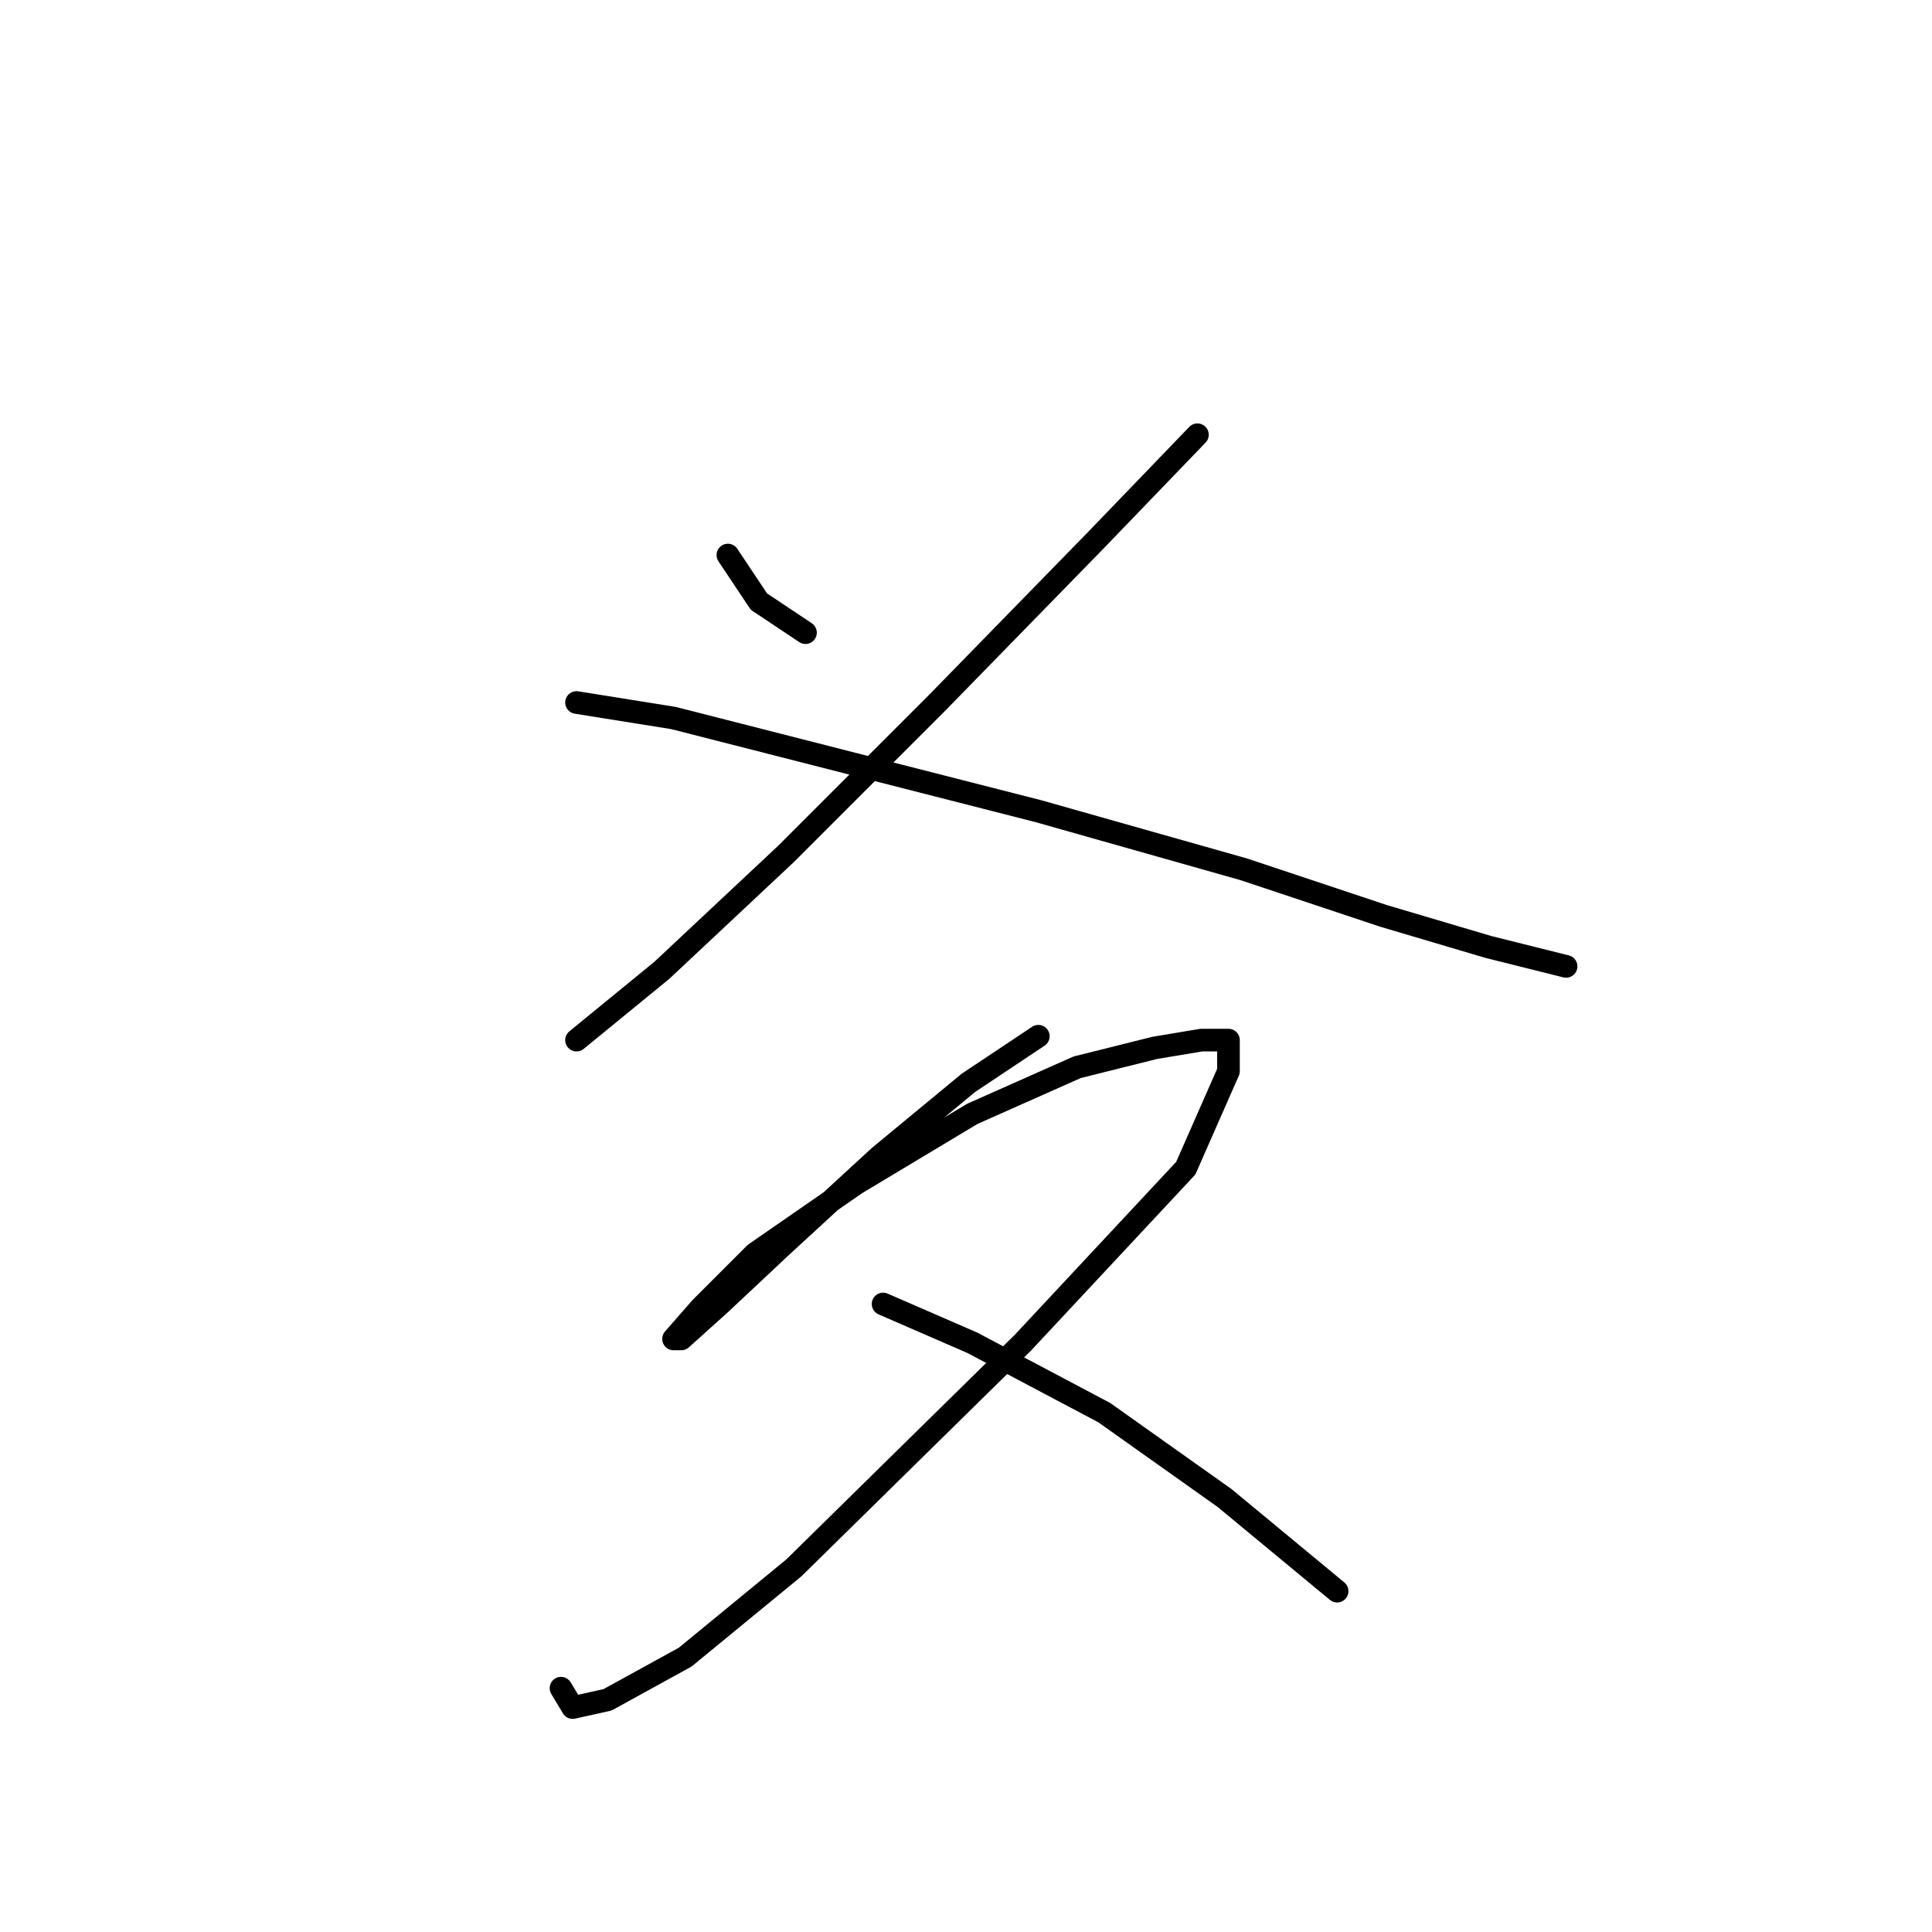 <?xml version="1.0" standalone="no"?>
    <svg width="256" height="256" xmlns="http://www.w3.org/2000/svg" version="1.1">
    <polyline stroke="black" stroke-width="3" stroke-linecap="round" fill="transparent" stroke-linejoin="round" points="96.447 73.546 100.56 79.717 106.731 83.83 106.731 83.83 " />
        <polyline stroke="black" stroke-width="3" stroke-linecap="round" fill="transparent" stroke-linejoin="round" points="158.665 57.606 145.296 71.489 124.214 93.086 104.16 113.139 87.705 128.565 76.393 137.821 76.393 137.821 " />
        <polyline stroke="black" stroke-width="3" stroke-linecap="round" fill="transparent" stroke-linejoin="round" points="76.393 93.086 89.248 95.143 113.415 101.313 137.583 107.483 164.835 115.196 183.346 121.367 197.229 125.48 207.513 128.051 207.513 128.051 " />
        <polyline stroke="black" stroke-width="3" stroke-linecap="round" fill="transparent" stroke-linejoin="round" points="137.583 137.307 128.327 143.477 116.501 153.247 103.646 165.073 95.418 172.786 90.276 177.414 89.248 177.414 92.847 173.3 100.046 166.102 113.415 156.846 128.841 147.591 142.725 141.42 153.009 138.849 159.179 137.821 162.778 137.821 162.778 141.934 157.122 154.789 135.526 177.928 105.188 207.752 90.791 219.578 80.507 225.234 75.879 226.263 74.336 223.692 74.336 223.692 " />
        <polyline stroke="black" stroke-width="3" stroke-linecap="round" fill="transparent" stroke-linejoin="round" points="117.015 172.786 128.841 177.928 146.324 187.184 162.264 198.496 177.176 210.837 177.176 210.837 " />
        </svg>